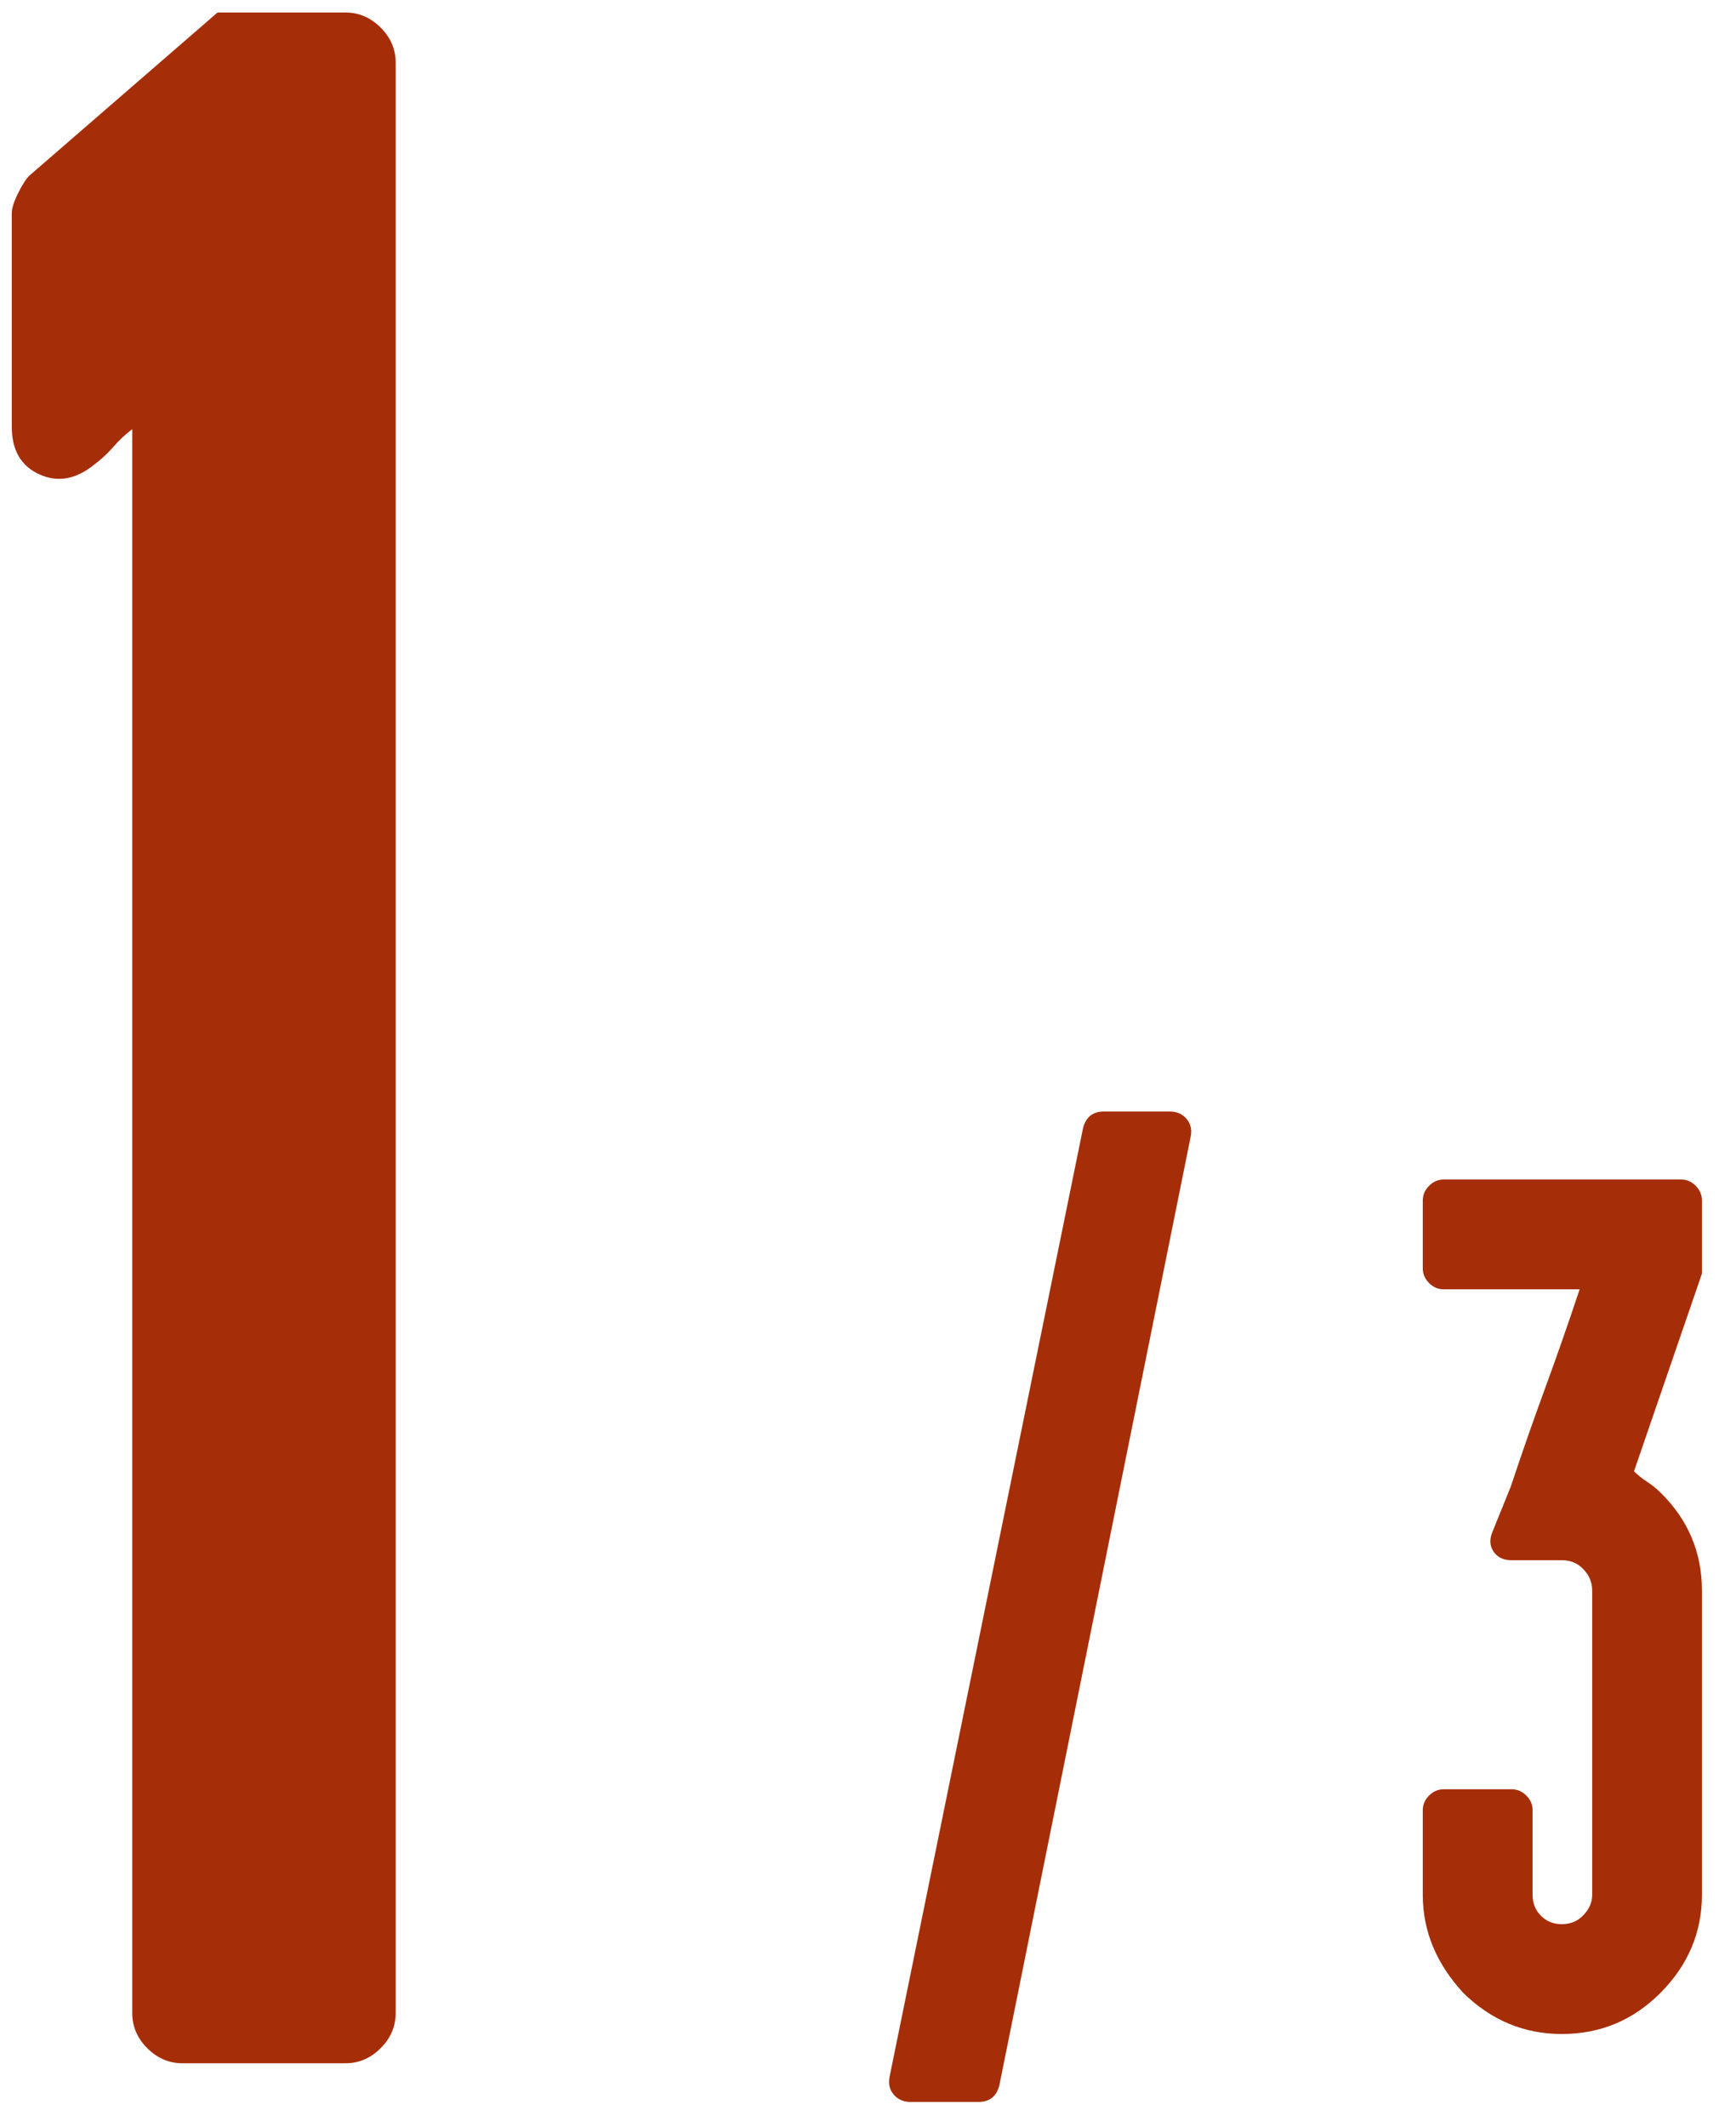 <?xml version="1.0" encoding="UTF-8"?>
<svg width="40px" height="49px" viewBox="0 0 40 49" version="1.1" xmlns="http://www.w3.org/2000/svg" xmlns:xlink="http://www.w3.org/1999/xlink">
    <!-- Generator: Sketch 51.3 (57544) - http://www.bohemiancoding.com/sketch -->
    <title>1of3_red</title>
    <desc>Created with Sketch.</desc>
    <defs></defs>
    <g id="Page-1" stroke="none" stroke-width="1" fill="none" fill-rule="evenodd">
        <g id="UI" transform="translate(-1654, -170)" fill="#A52E09">
            <g id="scoreboard" transform="translate(1436, 83)">
                <g id="score">
                    <g id="Bertha" transform="translate(6.683, 76.543)">
                        <path d="M211.588,15.371 C211.588,15.255 211.637,15.101 211.733,14.908 C211.829,14.715 211.916,14.58 211.993,14.503 L216.329,10.745 L219.278,10.745 C219.586,10.745 219.856,10.861 220.087,11.092 C220.319,11.323 220.434,11.593 220.434,11.902 L220.434,56.825 C220.434,57.133 220.319,57.403 220.087,57.634 C219.856,57.865 219.586,57.981 219.278,57.981 L215.52,57.981 C215.212,57.981 214.942,57.865 214.71,57.634 C214.479,57.403 214.364,57.133 214.364,56.825 L214.364,20.343 C214.209,20.458 214.065,20.593 213.93,20.748 C213.795,20.902 213.651,21.037 213.496,21.152 C213.072,21.499 212.648,21.576 212.224,21.383 C211.8,21.191 211.588,20.825 211.588,20.285 L211.588,15.371 Z M234.344,58.487 C234.28,58.744 234.119,58.872 233.862,58.872 L232.296,58.872 C232.136,58.872 232.007,58.816 231.911,58.704 C231.814,58.591 231.782,58.455 231.814,58.294 L236.271,36.445 C236.335,36.188 236.496,36.059 236.753,36.059 L238.271,36.059 C238.431,36.059 238.56,36.115 238.656,36.228 C238.752,36.34 238.784,36.477 238.752,36.637 L234.344,58.487 Z M246.148,51.67 C246.277,51.67 246.389,51.718 246.485,51.814 C246.582,51.91 246.63,52.023 246.63,52.151 L246.63,54.103 C246.63,54.295 246.694,54.456 246.823,54.584 C246.951,54.713 247.112,54.777 247.304,54.777 C247.497,54.777 247.658,54.713 247.786,54.584 C247.931,54.44 248.003,54.279 248.003,54.103 L248.003,47.092 C248.003,46.9 247.931,46.731 247.786,46.587 C247.658,46.458 247.497,46.394 247.304,46.394 L246.148,46.394 C245.955,46.394 245.815,46.326 245.726,46.189 C245.638,46.053 245.634,45.896 245.714,45.719 L246.124,44.707 C246.397,43.888 246.662,43.13 246.919,42.431 C247.176,41.732 247.441,40.974 247.714,40.154 L244.582,40.154 C244.454,40.154 244.341,40.106 244.245,40.01 C244.149,39.914 244.1,39.801 244.1,39.673 L244.1,38.107 C244.1,37.978 244.149,37.866 244.245,37.77 C244.341,37.673 244.454,37.625 244.582,37.625 L250.051,37.625 C250.179,37.625 250.292,37.673 250.388,37.77 C250.484,37.866 250.532,37.978 250.532,38.107 L250.532,39.793 L248.967,44.346 C249.047,44.426 249.147,44.507 249.268,44.587 C249.388,44.667 249.489,44.748 249.569,44.828 C250.211,45.454 250.532,46.209 250.532,47.092 L250.532,54.103 C250.532,54.97 250.211,55.725 249.569,56.367 C248.942,56.993 248.188,57.307 247.304,57.307 C246.437,57.307 245.682,56.993 245.04,56.367 C244.414,55.693 244.1,54.938 244.1,54.103 L244.1,52.151 C244.1,52.023 244.149,51.91 244.245,51.814 C244.341,51.718 244.454,51.67 244.582,51.67 L246.148,51.67 Z" id="1of3_red"></path>
                    </g>
                </g>
            </g>
        </g>
    </g>
</svg>